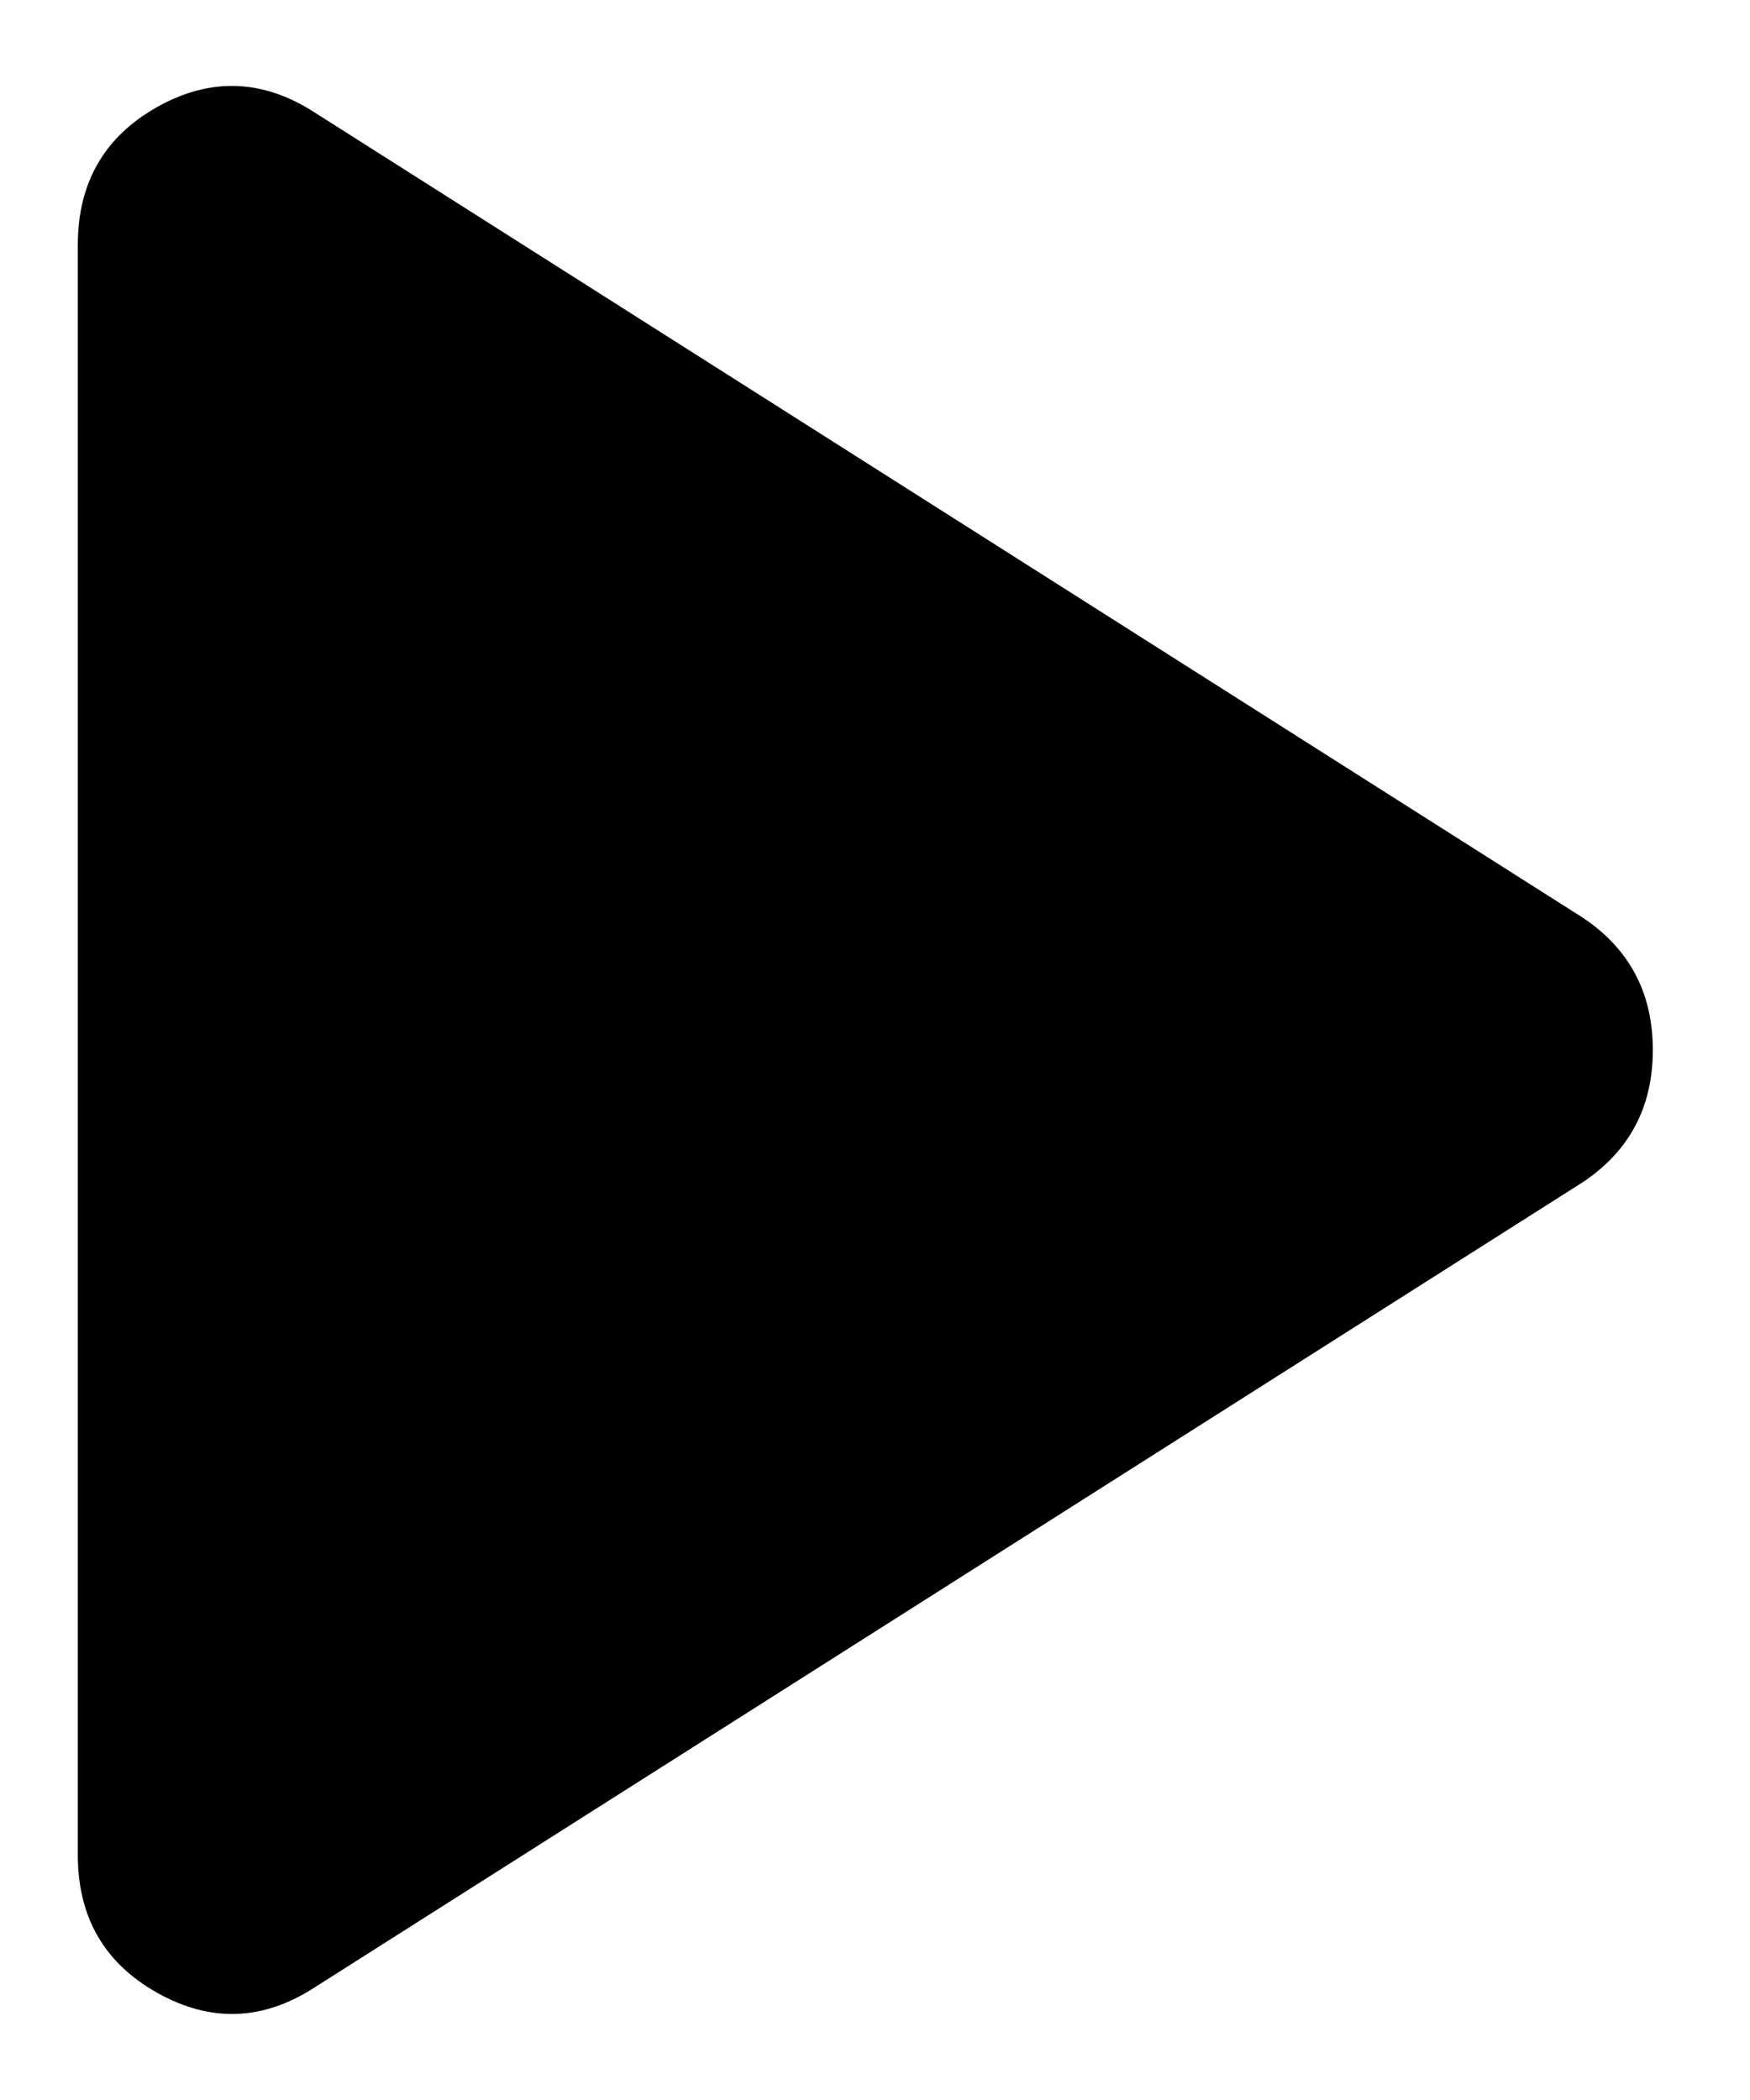 <svg width="15" height="18" viewBox="0 0 15 18" fill="none" xmlns="http://www.w3.org/2000/svg">
<path d="M2.7 17.033C2.256 17.322 1.805 17.338 1.349 17.082C0.894 16.827 0.667 16.433 0.667 15.9V2.1C0.667 1.566 0.894 1.172 1.349 0.916C1.805 0.661 2.256 0.678 2.7 0.966L13.567 7.866C13.967 8.133 14.167 8.511 14.167 9C14.167 9.489 13.967 9.866 13.567 10.133L2.7 17.033Z" fill="black"/>
</svg>
